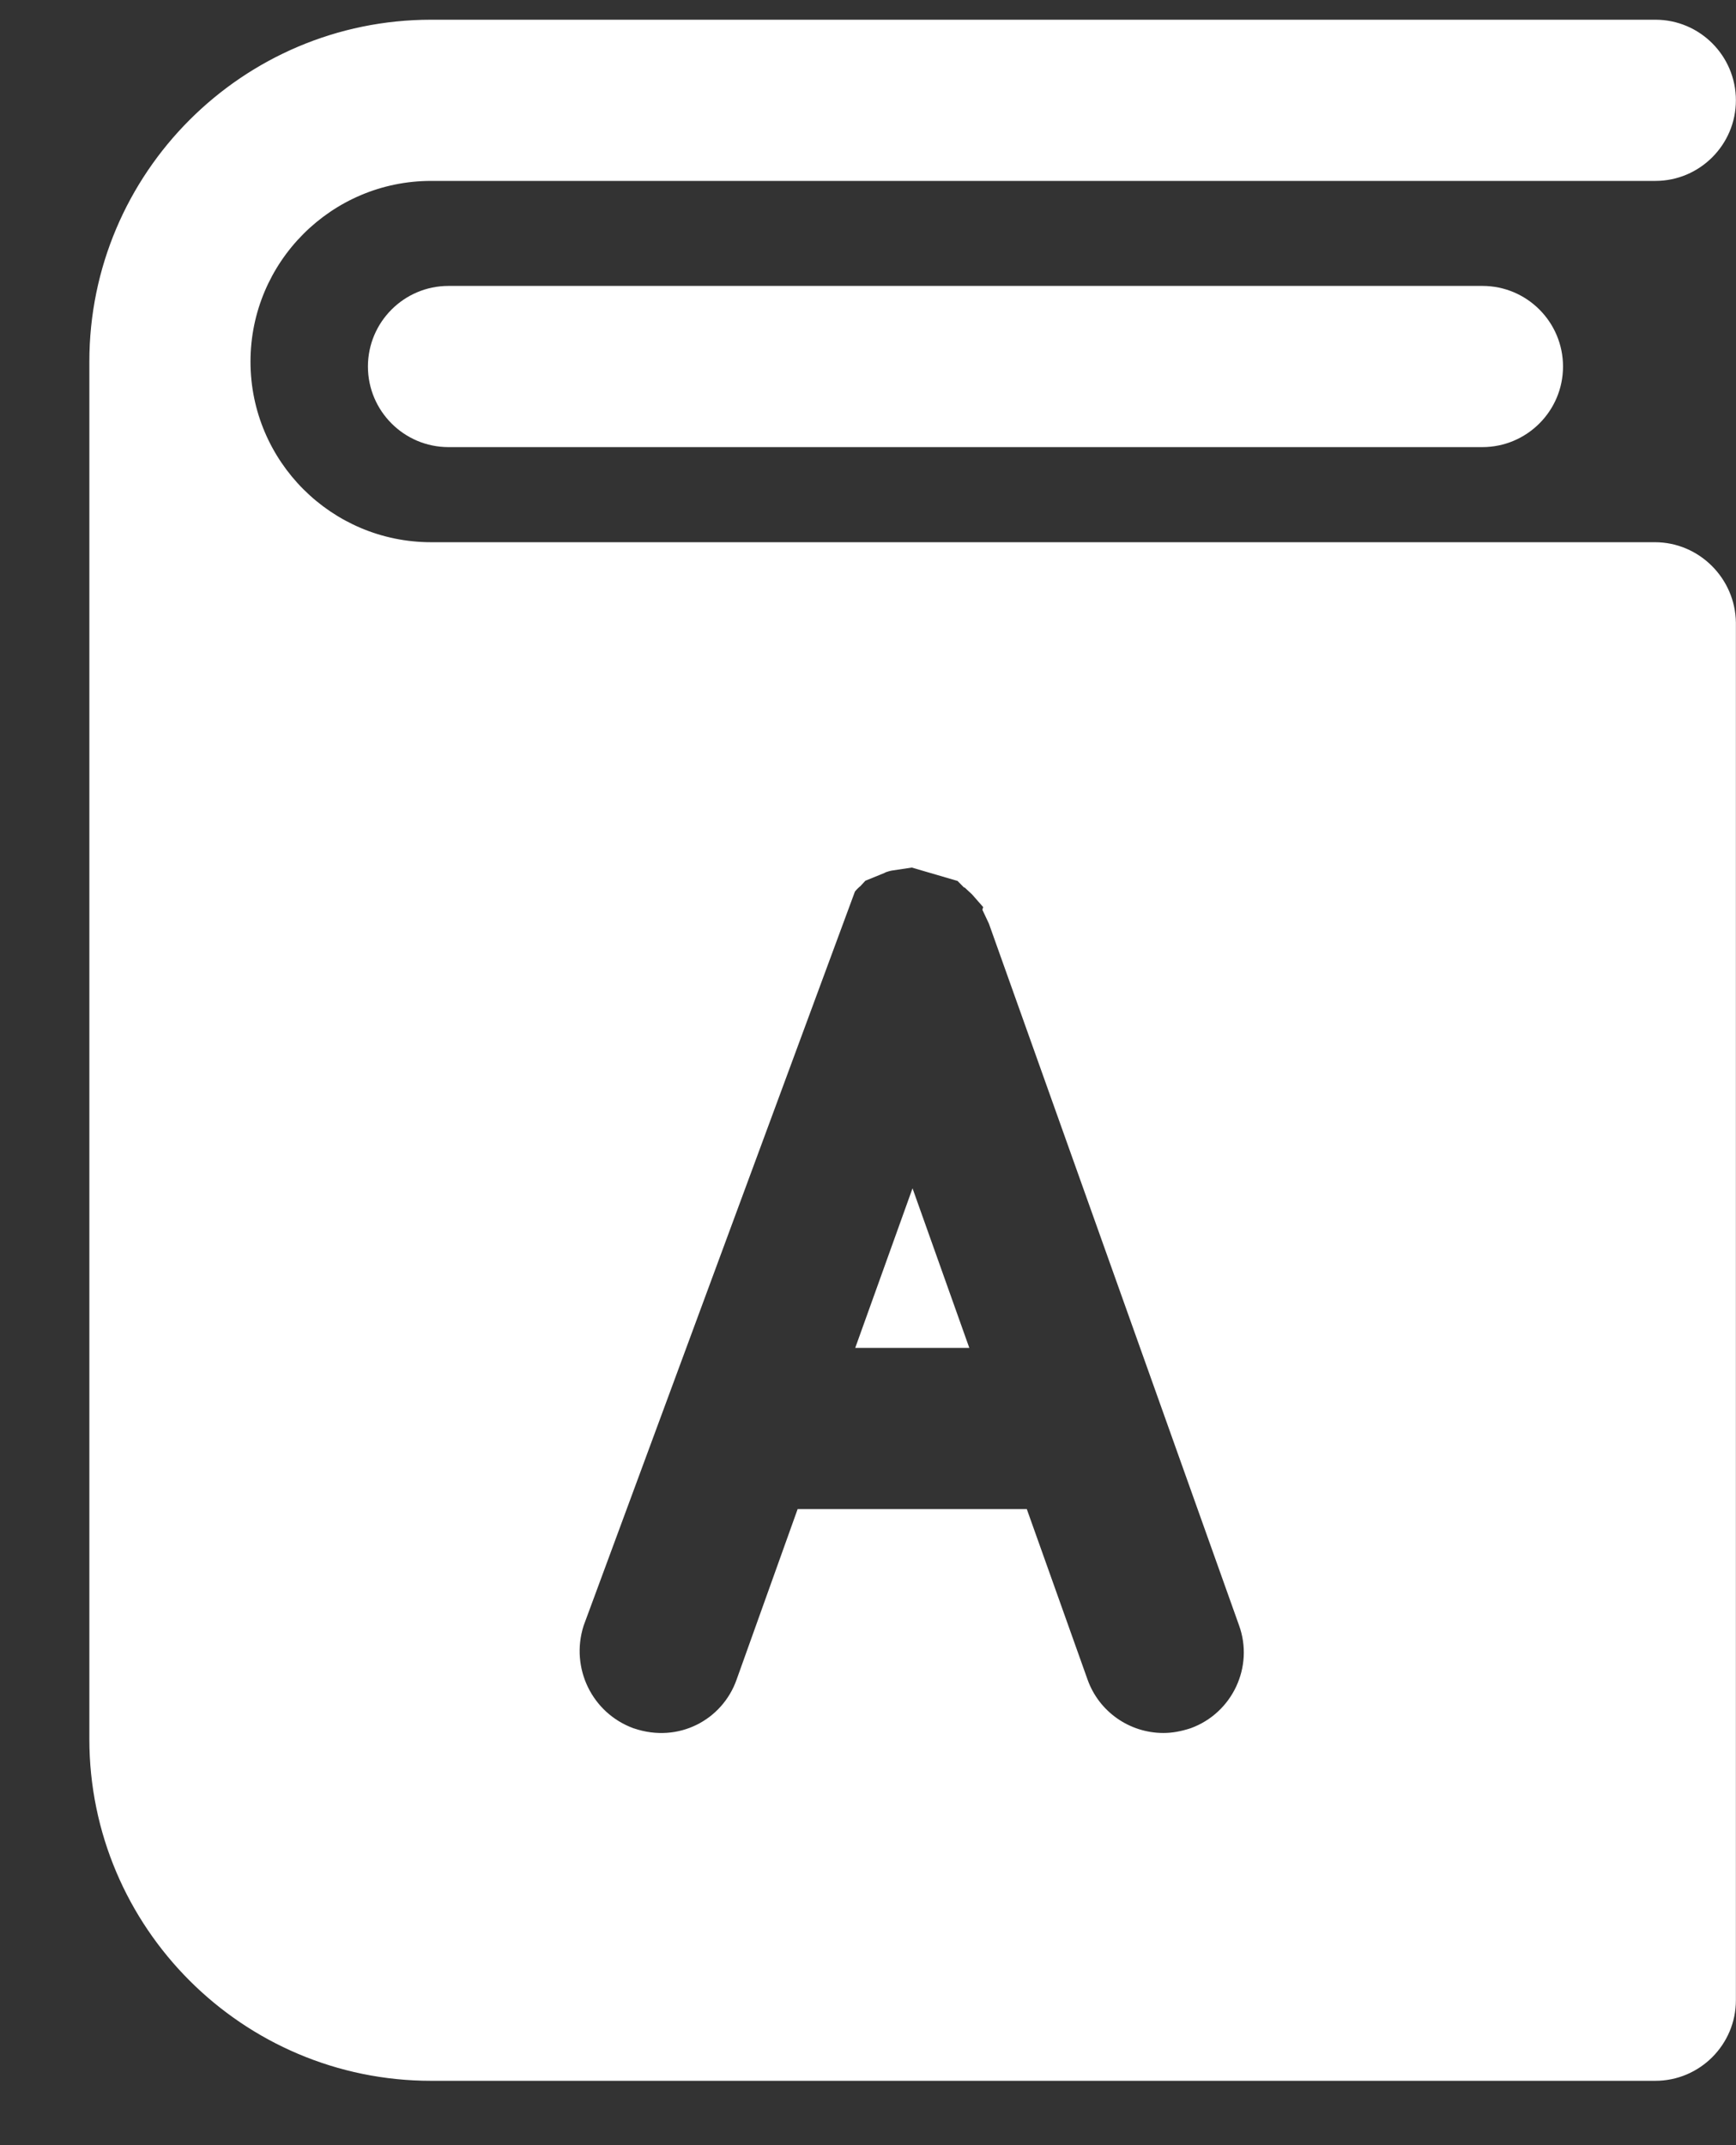 <svg width="17" height="21" viewBox="0 0 17 21" fill="none" xmlns="http://www.w3.org/2000/svg">
<rect x="0" y="0" width="17" height="21" fill="#333333" stroke="none"/>
<path d="M15.081 5.114H3.097C1.986 5.114 1.079 4.21 1.079 3.096C1.079 1.985 1.983 1.078 3.097 1.078H15.086C15.386 1.078 15.625 0.835 15.625 0.539C15.625 0.239 15.382 5.26356e-07 15.086 5.26356e-07H3.097C1.39 -0.001 0 1.389 0 3.096V16.58C0 18.286 1.39 19.676 3.096 19.676H15.085C15.385 19.676 15.624 19.433 15.624 19.137V5.653C15.62 5.357 15.381 5.114 15.081 5.114ZM14.542 18.598H3.097C1.986 18.598 1.079 17.694 1.079 16.58V5.446C1.622 5.912 2.327 6.196 3.097 6.196H14.542V18.598Z" transform="translate(1.125 0.444)" fill="white"/>
<path d="M15.335 20.177H3.347C1.501 20.177 0 18.676 0 16.831V3.347C0 1.501 1.501 0 3.347 0H15.336C15.771 0 16.124 0.354 16.124 0.789C16.124 1.224 15.77 1.578 15.336 1.578H3.347C2.372 1.578 1.578 2.371 1.578 3.347C1.578 4.323 2.371 5.115 3.347 5.115H15.331C15.763 5.115 16.118 5.468 16.124 5.901V19.388C16.124 19.823 15.77 20.177 15.335 20.177ZM3.347 0.5C1.777 0.5 0.5 1.777 0.5 3.347V16.831C0.5 18.4 1.777 19.677 3.347 19.677H15.336C15.495 19.677 15.624 19.547 15.624 19.388V5.904C15.622 5.746 15.49 5.615 15.331 5.615H3.347C2.096 5.615 1.078 4.597 1.078 3.347C1.078 2.096 2.096 1.078 3.347 1.078H15.336C15.495 1.078 15.624 0.948 15.624 0.789C15.624 0.63 15.495 0.5 15.335 0.5H3.347ZM15.042 19.099H3.347C2.096 19.099 1.078 18.081 1.078 16.831V5.153L1.491 5.507C2.009 5.952 2.668 6.196 3.347 6.196H15.042V19.099ZM1.578 6.19V16.831C1.578 17.806 2.371 18.599 3.347 18.599H14.542V6.697H3.347C2.72 6.697 2.107 6.519 1.578 6.19Z" transform="translate(0.875 0.193)" fill="white"/>
<path d="M0.539 -5.34058e-08C0.239 -5.34058e-08 -7.43866e-08 0.243 -7.43866e-08 0.539C-7.43866e-08 0.835 0.243 1.078 0.539 1.078H10.663C10.963 1.078 11.202 0.835 11.202 0.539C11.202 0.243 10.959 -5.34058e-08 10.663 -5.34058e-08H0.539Z" transform="translate(3.853 3.049)" fill="white"/>
<path d="M10.913 1.578H0.789C0.354 1.578 -7.43866e-08 1.224 -7.43866e-08 0.789C-7.43866e-08 0.354 0.354 -5.34058e-08 0.789 -5.34058e-08H10.914C11.35 -5.34058e-08 11.703 0.354 11.703 0.789C11.703 1.224 11.349 1.578 10.913 1.578ZM0.789 0.5C0.63 0.5 0.5 0.63 0.5 0.789C0.5 0.946 0.632 1.078 0.789 1.078H10.914C11.073 1.078 11.203 0.948 11.203 0.789C11.203 0.632 11.07 0.5 10.914 0.5H0.789Z" transform="translate(3.603 2.799)" fill="white"/>
<path fill-rule="evenodd" clip-rule="evenodd" d="M14 0H0V13H14V0ZM7.684 3.042L10.133 9.91C10.281 10.316 10.069 10.769 9.661 10.918C9.563 10.95 9.477 10.965 9.393 10.965C9.059 10.965 8.761 10.755 8.65 10.442L8.055 8.773H5.811L5.213 10.443C5.075 10.835 4.646 11.069 4.208 10.92L4.204 10.919C3.799 10.771 3.583 10.331 3.715 9.915L6.372 2.728C6.395 2.699 6.417 2.681 6.428 2.673L6.428 2.672L6.474 2.622L6.668 2.543V2.541C6.673 2.539 6.679 2.537 6.686 2.535L6.705 2.529C6.71 2.528 6.715 2.526 6.721 2.525C6.726 2.524 6.731 2.523 6.736 2.522L6.929 2.493L7.377 2.624L7.441 2.689L7.444 2.686L7.5 2.738C7.521 2.756 7.535 2.774 7.542 2.782L7.628 2.88L7.62 2.906L7.684 3.042ZM6.375 7.195H7.492L6.936 5.633L6.375 7.195Z" transform="translate(2 6)" fill="white"/>
</svg>
